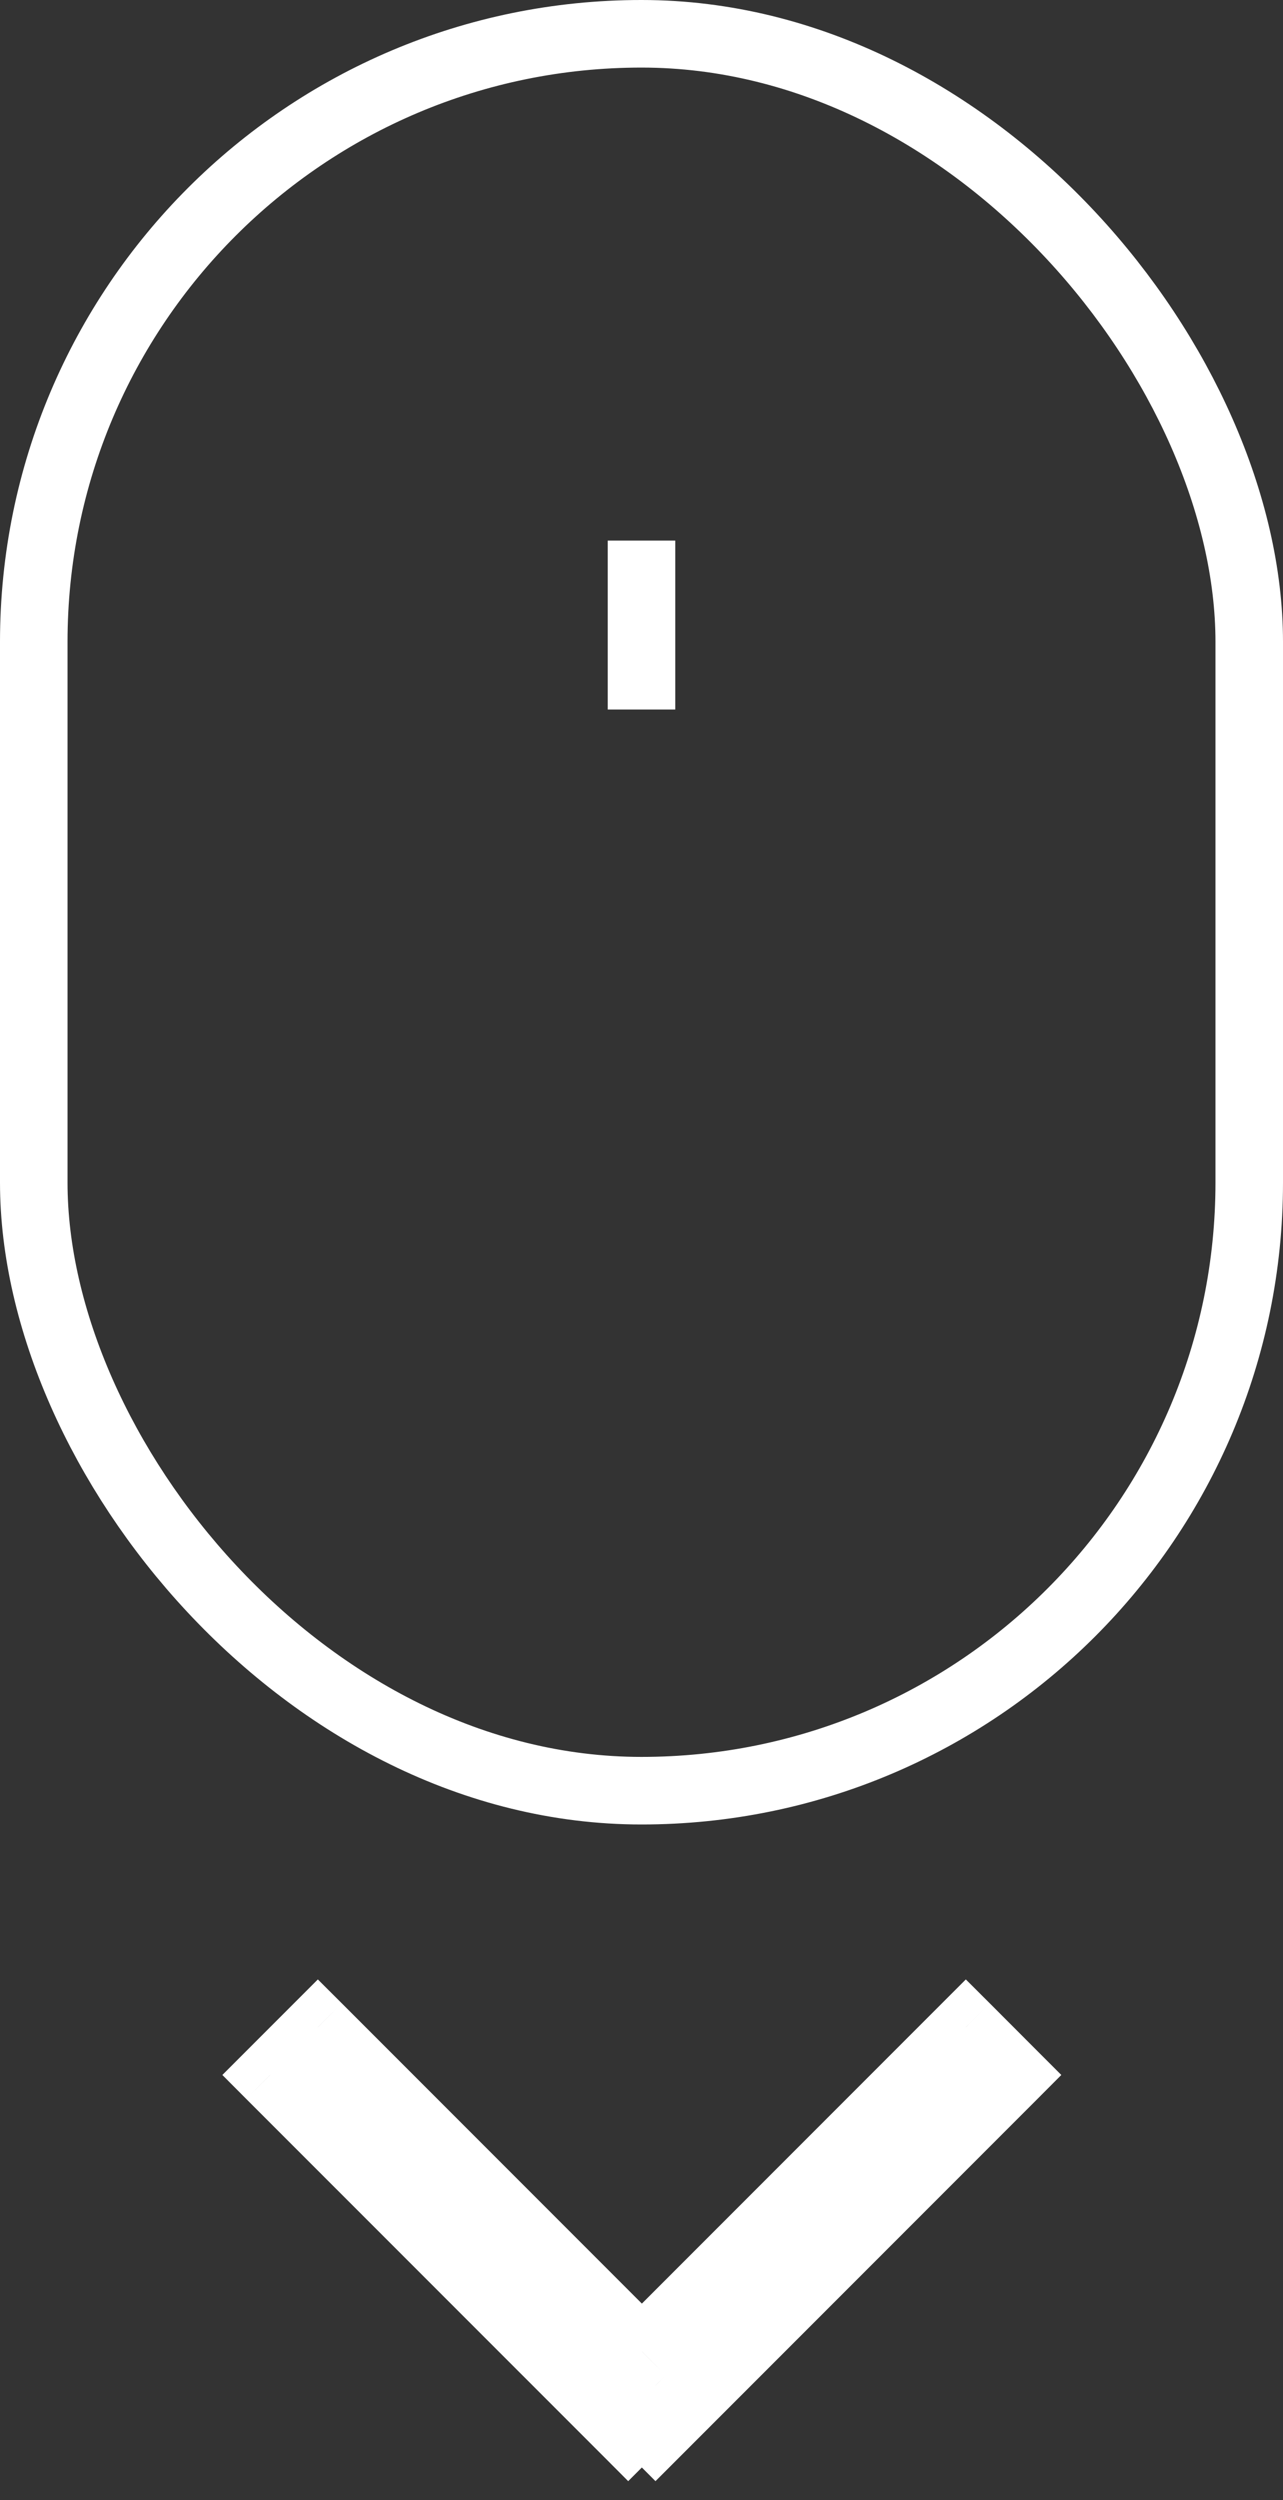 <svg width="19" height="37" viewBox="0 0 19 37" fill="none" xmlns="http://www.w3.org/2000/svg">
<rect x="0" y="0" width="19" height="37" fill="#333333" stroke="none"/>
<rect x="0.5" y="0.5" width="18" height="26" rx="9" stroke="white"/>
<path d="M9.5 8V10.5" stroke="white"/>
<path d="M9.303 36.01L8.95 36.364L9.303 36.718L9.657 36.364L9.303 36.01ZM4 30.707L3.646 30.354L3.293 30.707L3.646 31.061L4 30.707ZM9.505 35.809L9.859 35.455L9.505 35.101L9.152 35.455L9.505 35.809ZM9.707 36.01L9.354 36.364L9.707 36.718L10.061 36.364L9.707 36.01ZM15.01 30.707L15.364 31.061L15.717 30.707L15.364 30.354L15.01 30.707ZM14.303 30L14.657 29.646L14.303 29.293L13.95 29.646L14.303 30ZM9.505 34.798L9.152 35.152L9.505 35.505L9.859 35.152L9.505 34.798ZM4.707 30L5.061 29.646L4.707 29.293L4.354 29.646L4.707 30ZM9.657 35.657L4.354 30.354L3.646 31.061L8.95 36.364L9.657 35.657ZM9.152 35.455L8.95 35.657L9.657 36.364L9.859 36.162L9.152 35.455ZM9.152 36.162L9.354 36.364L10.061 35.657L9.859 35.455L9.152 36.162ZM10.061 36.364L15.364 31.061L14.657 30.354L9.354 35.657L10.061 36.364ZM15.364 30.354L14.657 29.646L13.95 30.354L14.657 31.061L15.364 30.354ZM13.95 29.646L9.152 34.444L9.859 35.152L14.657 30.354L13.95 29.646ZM4.354 30.354L9.152 35.152L9.859 34.444L5.061 29.646L4.354 30.354ZM4.354 31.061L5.061 30.354L4.354 29.646L3.646 30.354L4.354 31.061Z" fill="white"/>
</svg>
